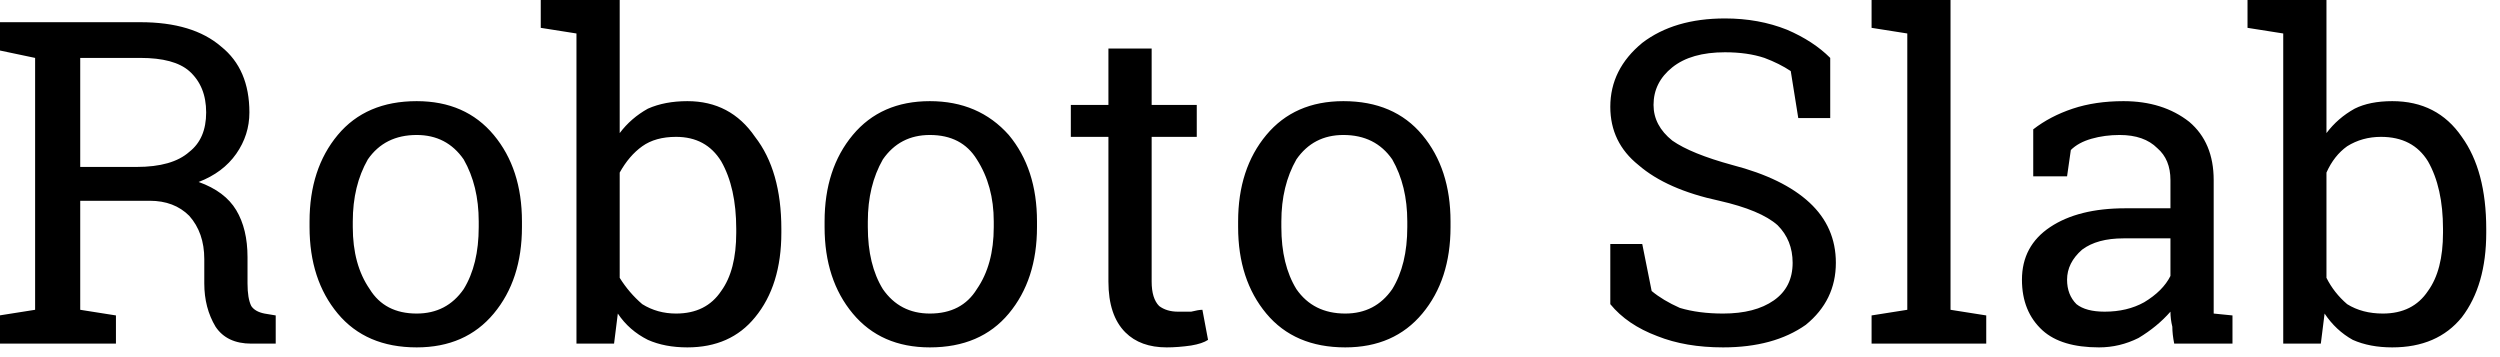 <svg width="133" height="19" viewBox="4.832 -6.281 133 19" version="1.1" xmlns="http://www.w3.org/2000/svg"><path d="M6.7-5.1L12.3-5.1Q15.1-5.1 16.6-3.8Q18.1-2.6 18.1-0.3L18.1-0.3Q18.1 0.9 17.4 1.9Q16.7 2.9 15.4 3.4L15.4 3.4Q16.8 3.9 17.4 4.9Q18.0 5.9 18.0 7.4L18.0 7.4L18.0 8.8Q18.0 9.6 18.2 10.0Q18.4 10.3 18.9 10.4L18.9 10.4L19.5 10.5L19.5 12L18.2 12Q16.9 12 16.3 11.1Q15.7 10.1 15.7 8.8L15.7 8.8L15.7 7.5Q15.7 6.1 14.9 5.2Q14.1 4.4 12.8 4.4L12.8 4.4L9.1 4.4L9.1 10.2L11.0 10.5L11.0 12L4.8 12L4.8 10.5L6.7 10.2L6.7-3.2L4.8-3.6L4.8-5.1L6.7-5.1ZM9.1-3.2L9.1 2.6L12.1 2.6Q14.0 2.6 14.9 1.8Q15.8 1.1 15.8-0.3L15.8-0.3Q15.8-1.7 14.9-2.5Q14.1-3.2 12.3-3.2L12.3-3.2L9.1-3.2ZM21.3 5.8L21.3 5.5Q21.3 2.7 22.8 0.9Q24.3-0.9 27.0-0.9L27.0-0.9Q29.6-0.9 31.1 0.9Q32.6 2.7 32.6 5.5L32.6 5.5L32.6 5.8Q32.6 8.6 31.1 10.4Q29.6 12.2 27.0 12.2L27.0 12.2Q24.3 12.2 22.8 10.4Q21.3 8.6 21.3 5.8L21.3 5.8ZM23.6 5.5L23.6 5.8Q23.6 7.8 24.5 9.1Q25.3 10.4 27.0 10.4L27.0 10.4Q28.6 10.4 29.5 9.1Q30.3 7.8 30.3 5.8L30.3 5.8L30.3 5.5Q30.3 3.6 29.5 2.2Q28.6 0.9 27.0 0.9L27.0 0.9Q25.3 0.9 24.4 2.2Q23.6 3.6 23.6 5.5L23.6 5.5ZM46.4 5.9L46.4 6.1Q46.4 8.9 45.0 10.6Q43.7 12.2 41.4 12.2L41.4 12.2Q40.2 12.2 39.3 11.8Q38.3 11.3 37.7 10.4L37.7 10.4L37.5 12L35.5 12L35.5-4.5L33.6-4.8L33.6-6.3L37.8-6.3L37.8 0.8Q38.4-0.0 39.3-0.5Q40.2-0.9 41.4-0.9L41.4-0.9Q43.7-0.9 45.0 1.0Q46.4 2.8 46.4 5.9L46.4 5.9ZM44.0 6.1L44.0 5.9Q44.0 3.7 43.2 2.3Q42.4 1.0 40.8 1.0L40.8 1.0Q39.7 1.0 39.0 1.5Q38.3 2.0 37.8 2.9L37.8 2.9L37.8 8.5Q38.3 9.3 39.0 9.9Q39.8 10.4 40.8 10.4L40.8 10.4Q42.4 10.4 43.2 9.2Q44.0 8.1 44.0 6.1L44.0 6.1ZM48.7 5.8L48.7 5.5Q48.7 2.7 50.2 0.9Q51.7-0.9 54.3-0.9L54.3-0.9Q56.9-0.9 58.5 0.9Q60.0 2.7 60.0 5.5L60.0 5.5L60.0 5.8Q60.0 8.6 58.5 10.4Q57.0 12.2 54.3 12.2L54.3 12.2Q51.7 12.2 50.2 10.4Q48.7 8.6 48.7 5.8L48.7 5.8ZM51.0 5.5L51.0 5.8Q51.0 7.8 51.8 9.1Q52.7 10.4 54.3 10.4L54.3 10.4Q56.0 10.4 56.8 9.1Q57.7 7.8 57.7 5.8L57.7 5.8L57.7 5.5Q57.7 3.6 56.8 2.2Q56.0 0.9 54.3 0.9L54.3 0.9Q52.7 0.9 51.8 2.2Q51.0 3.6 51.0 5.5L51.0 5.5ZM63.8-3.7L66.1-3.7L66.1-0.7L68.5-0.7L68.5 1.0L66.1 1.0L66.1 8.7Q66.1 9.6 66.5 10.0Q66.9 10.3 67.5 10.3L67.5 10.3Q67.8 10.3 68.2 10.3Q68.6 10.2 68.8 10.2L68.8 10.2L69.1 11.8Q68.8 12.0 68.2 12.1Q67.5 12.2 66.9 12.2L66.9 12.2Q65.5 12.2 64.7 11.4Q63.8 10.5 63.8 8.7L63.8 8.7L63.8 1.0L61.8 1.0L61.8-0.7L63.8-0.7L63.8-3.7ZM70.7 5.8L70.7 5.5Q70.7 2.7 72.2 0.9Q73.7-0.9 76.3-0.9L76.3-0.9Q79.0-0.9 80.5 0.9Q82.0 2.7 82.0 5.5L82.0 5.5L82.0 5.8Q82.0 8.6 80.5 10.4Q79.0 12.2 76.4 12.2L76.4 12.2Q73.7 12.2 72.2 10.4Q70.7 8.6 70.7 5.8L70.7 5.8ZM73.0 5.5L73.0 5.8Q73.0 7.8 73.8 9.1Q74.7 10.4 76.4 10.4L76.4 10.4Q78.0 10.4 78.9 9.1Q79.7 7.8 79.7 5.8L79.7 5.8L79.7 5.5Q79.7 3.6 78.9 2.2Q78.0 0.9 76.3 0.9L76.3 0.9Q74.7 0.9 73.8 2.2Q73.0 3.6 73.0 5.5L73.0 5.5ZM102.2-3.2L102.2-0.0L100.5-0.0L100.1-2.5Q99.5-2.9 98.7-3.2Q97.8-3.5 96.6-3.5L96.6-3.5Q94.8-3.5 93.8-2.7Q92.8-1.9 92.8-0.7L92.8-0.7Q92.8 0.4 93.8 1.2Q94.8 1.9 97.0 2.5L97.0 2.5Q99.7 3.2 101.1 4.5Q102.5 5.8 102.5 7.7L102.5 7.7Q102.5 9.7 100.9 11.0Q99.2 12.2 96.5 12.2L96.5 12.2Q94.5 12.2 93.0 11.6Q91.4 11.0 90.5 9.9L90.5 9.9L90.5 6.7L92.2 6.7L92.7 9.2Q93.3 9.7 94.2 10.1Q95.2 10.4 96.5 10.4L96.5 10.4Q98.2 10.4 99.2 9.7Q100.2 9.0 100.2 7.7L100.2 7.7Q100.2 6.5 99.4 5.7Q98.5 4.9 96.3 4.4L96.3 4.4Q93.5 3.8 92.0 2.5Q90.5 1.3 90.5-0.6L90.5-0.6Q90.5-2.6 92.2-4.0Q93.9-5.3 96.6-5.3L96.6-5.3Q98.4-5.3 99.9-4.7Q101.3-4.1 102.2-3.2L102.2-3.2ZM106.3-4.5L104.4-4.8L104.4-6.3L108.6-6.3L108.6 10.2L110.5 10.5L110.5 12L104.4 12L104.4 10.5L106.3 10.2L106.3-4.5ZM123.6 12L120.5 12Q120.4 11.5 120.4 11.1Q120.3 10.7 120.3 10.3L120.3 10.3Q119.6 11.1 118.6 11.7Q117.6 12.2 116.5 12.2L116.5 12.2Q114.5 12.2 113.5 11.3Q112.4 10.3 112.4 8.6L112.4 8.6Q112.4 6.8 113.9 5.8Q115.4 4.8 117.9 4.8L117.9 4.8L120.3 4.8L120.3 3.3Q120.3 2.2 119.6 1.6Q118.9 0.9 117.6 0.9L117.6 0.9Q116.8 0.9 116.1 1.1Q115.4 1.3 115.0 1.7L115.0 1.7L114.8 3.1L113.0 3.1L113.0 0.6Q113.9-0.1 115.1-0.5Q116.3-0.9 117.8-0.9L117.8-0.9Q119.9-0.9 121.3 0.2Q122.6 1.3 122.6 3.3L122.6 3.3L122.6 9.4Q122.6 9.7 122.6 9.9Q122.6 10.2 122.6 10.4L122.6 10.4L123.6 10.5L123.6 12ZM116.8 10.3L116.8 10.3Q118.0 10.3 118.9 9.8Q119.9 9.2 120.3 8.4L120.3 8.4L120.3 6.4L117.8 6.4Q116.4 6.4 115.6 7.0Q114.8 7.7 114.8 8.6L114.8 8.6Q114.8 9.4 115.3 9.9Q115.8 10.3 116.8 10.3ZM137.1 5.9L137.1 6.1Q137.1 8.9 135.8 10.6Q134.5 12.2 132.1 12.2L132.1 12.2Q130.9 12.2 130.0 11.8Q129.1 11.3 128.5 10.4L128.5 10.4L128.3 12L126.3 12L126.3-4.5L124.4-4.8L124.4-6.3L128.6-6.3L128.6 0.8Q129.2-0.0 130.1-0.5Q130.9-0.9 132.1-0.9L132.1-0.9Q134.5-0.9 135.8 1.0Q137.1 2.8 137.1 5.9L137.1 5.9ZM134.8 6.1L134.8 5.9Q134.8 3.7 134.0 2.3Q133.2 1.0 131.5 1.0L131.5 1.0Q130.5 1.0 129.7 1.5Q129.0 2.0 128.6 2.9L128.6 2.9L128.6 8.5Q129.0 9.3 129.7 9.9Q130.5 10.4 131.6 10.4L131.6 10.4Q133.2 10.4 134.0 9.2Q134.8 8.1 134.8 6.1L134.8 6.1Z" fill="foregroundcolor"/></svg>